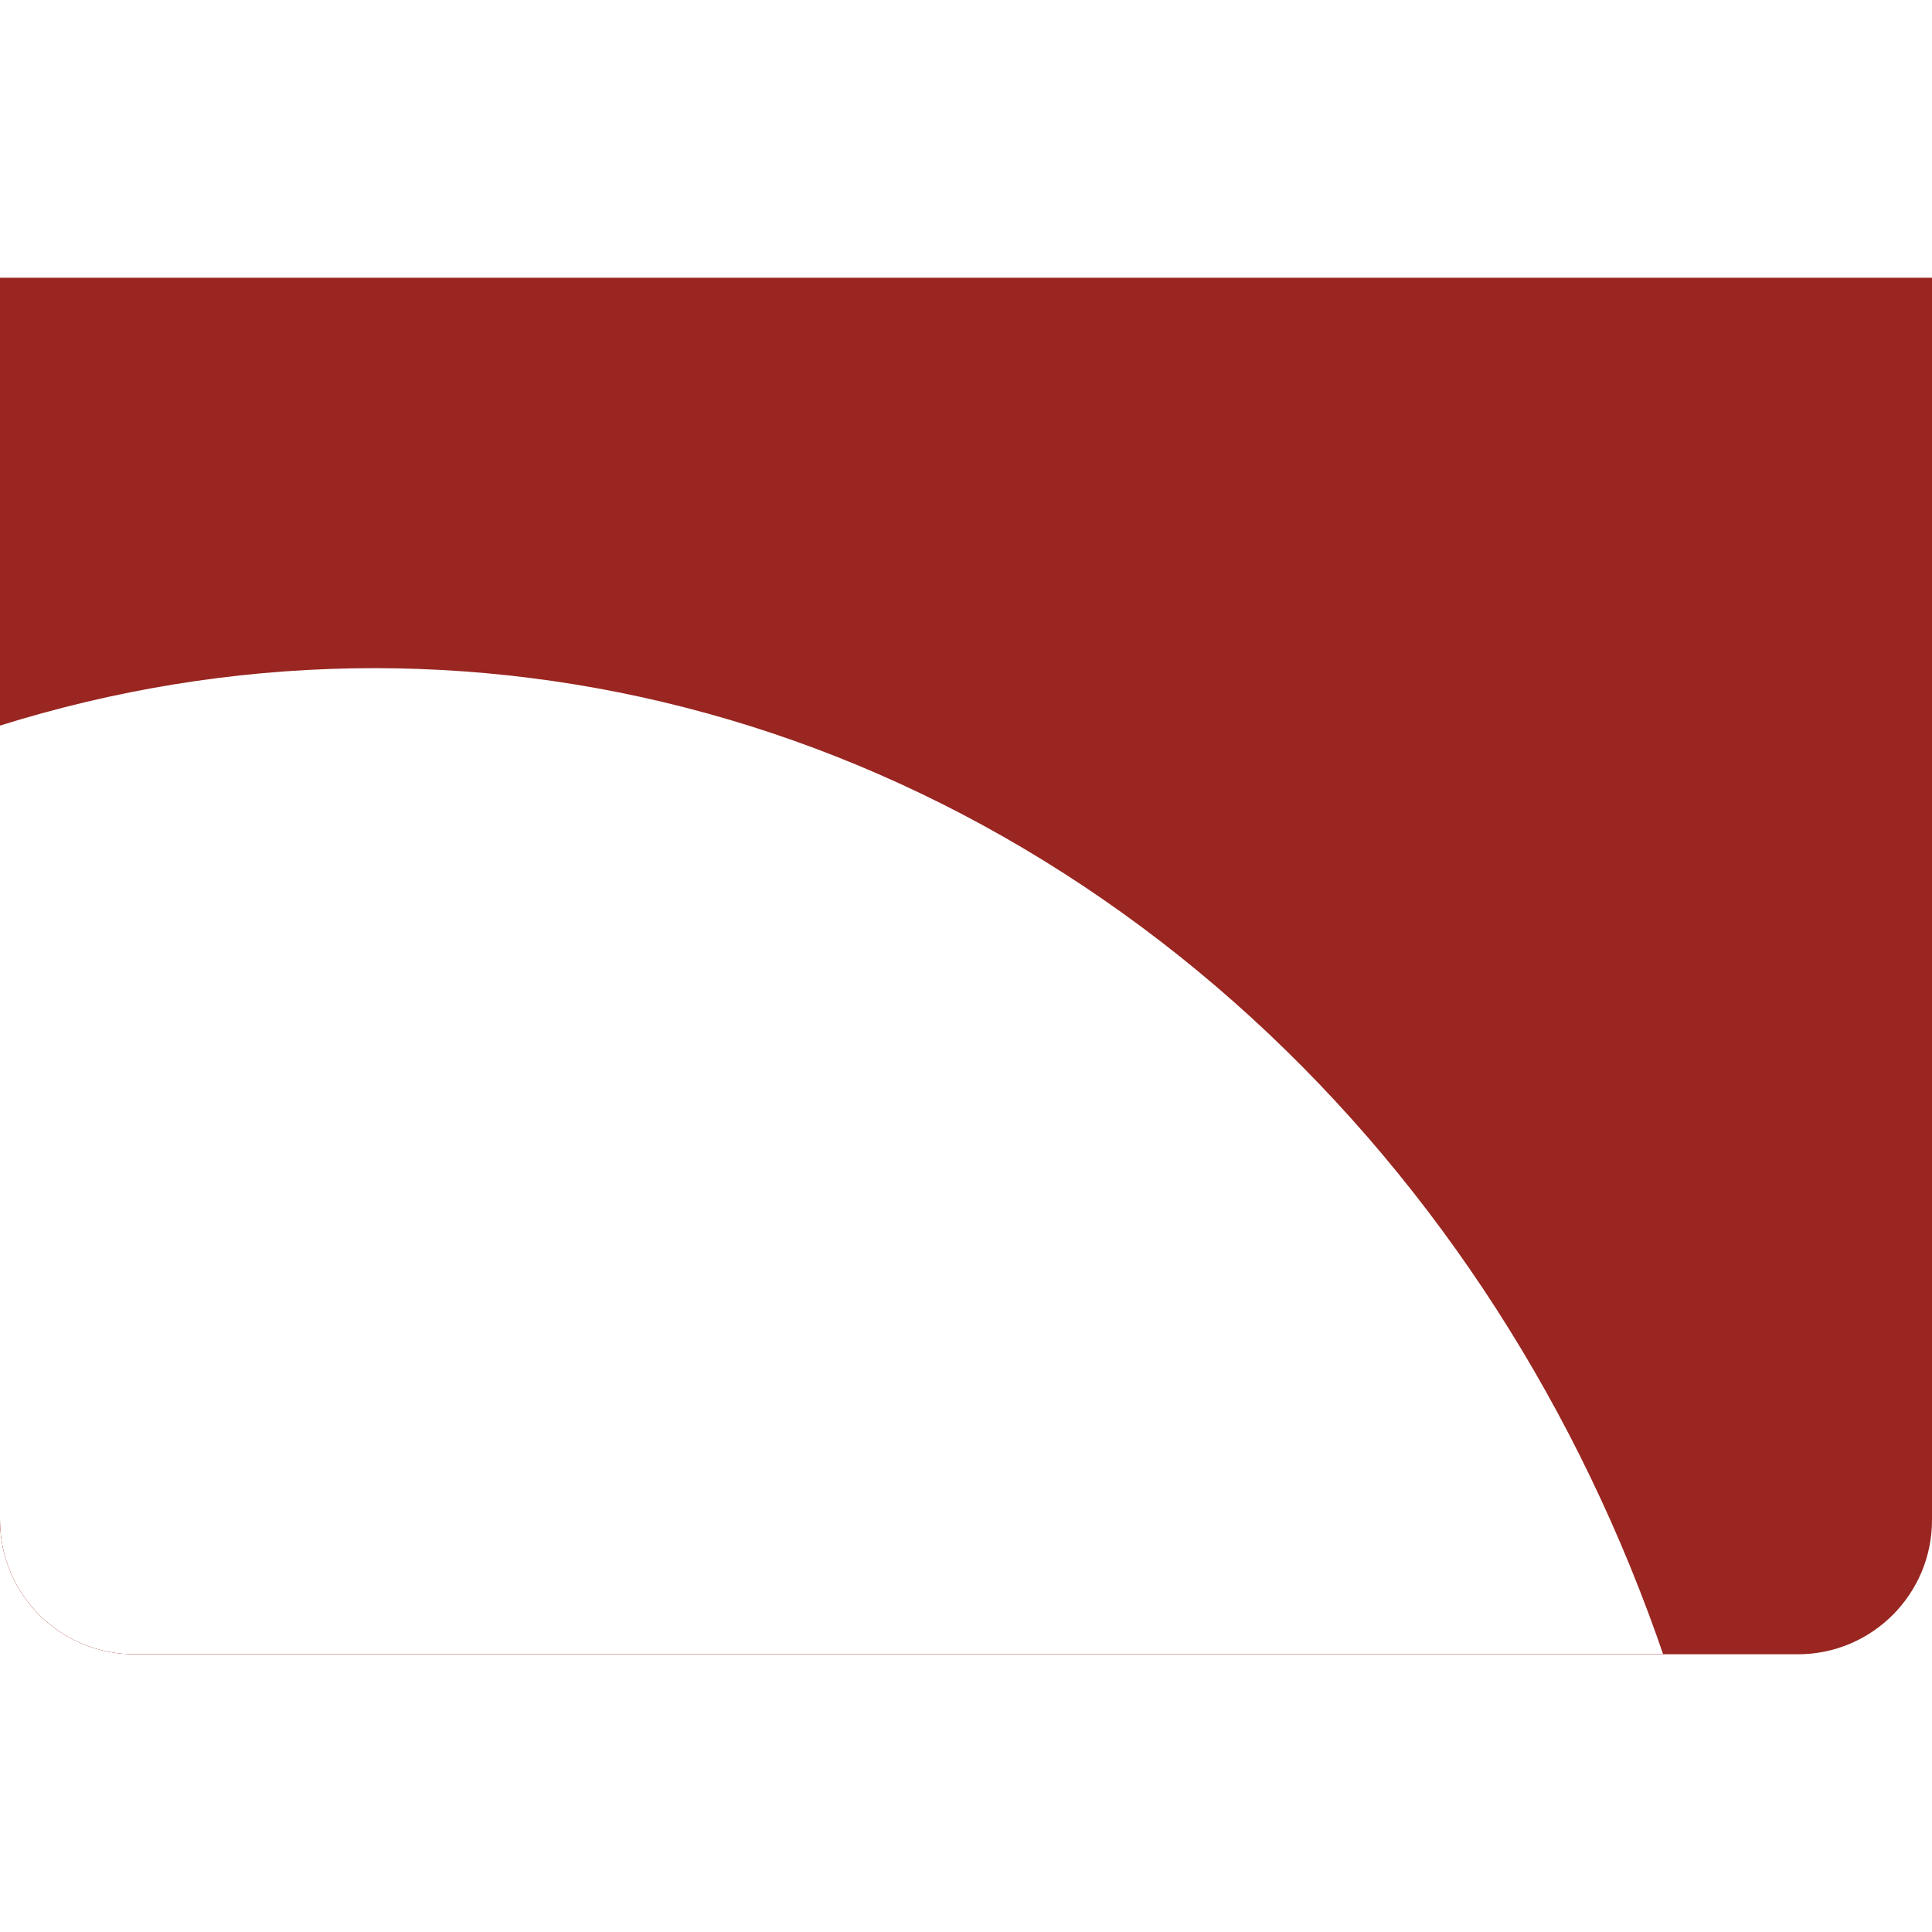 <svg xmlns="http://www.w3.org/2000/svg" xmlns:svgjs="http://svgjs.com/svgjs" xmlns:xlink="http://www.w3.org/1999/xlink" width="288" height="288"><svg xmlns="http://www.w3.org/2000/svg" width="288" height="288" fill="none" viewBox="0 0 1440 1026"><g fill="#000" class="color000 svgShape" clip-path="url(#a)"><path fill="#992621" d="M0 0L1440 0V926C1440 981.228 1395.23 1026 1340 1026L100 1026C44.772 1026 0 981.228 0 926L0 0Z" class="color298EA3 svgShape"/><g class="color000 svgShape" filter="url(#b)"><ellipse cx="279" cy="1432.5" fill="#fff" class="colorEBC7B5 svgShape" rx="1028" ry="1141.5"/></g></g><defs><clipPath id="a"><path fill="#fff" d="M0 0L1440 0V926C1440 981.228 1395.23 1026 1340 1026L100 1026C44.772 1026 0 981.228 0 926L0 0Z" class="colorfff svgShape"/></clipPath><filter id="b" width="3155.48" height="3382.48" x="-1298.74" y="-258.738" color-interpolation-filters="sRGB" filterUnits="userSpaceOnUse"><feFlood flood-opacity="0" result="BackgroundImageFix"/><feBlend in="SourceGraphic" in2="BackgroundImageFix" result="shape"/><feGaussianBlur result="effect1_foregroundBlur_1599_7955" stdDeviation="274.869"/></filter></defs></svg></svg>